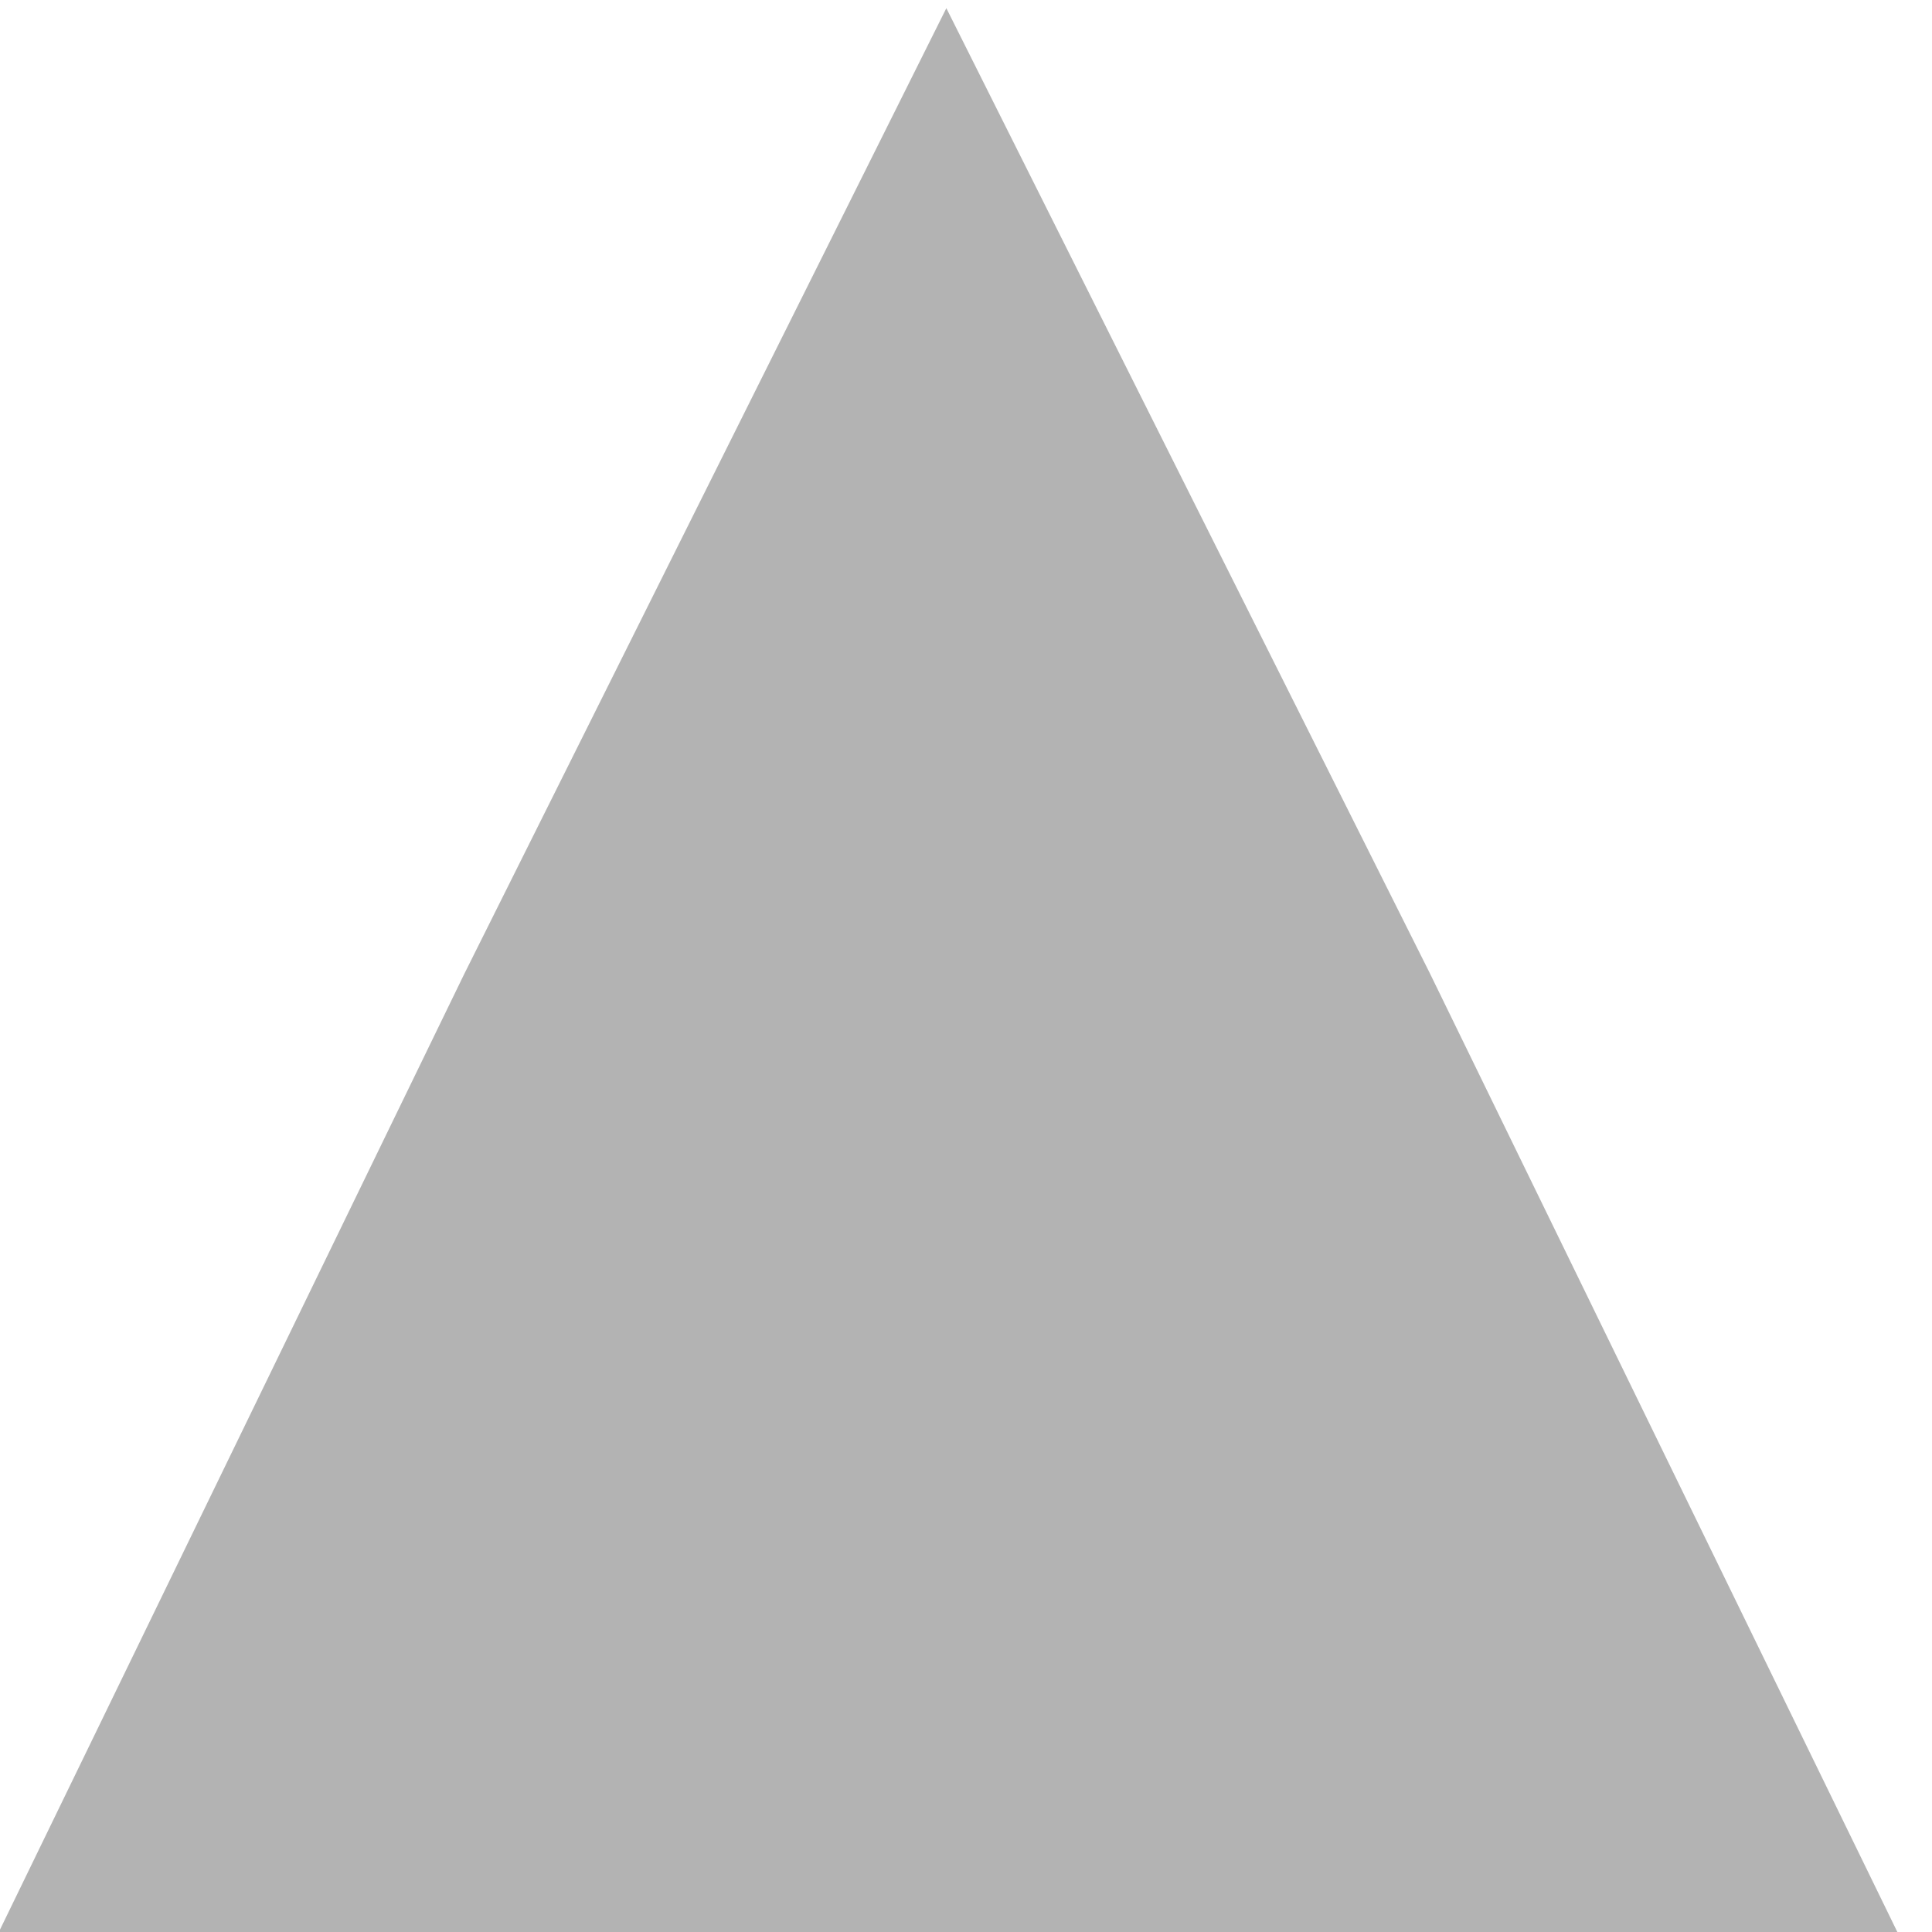<!-- Created with Inkscape (http://www.inkscape.org/) -->
<svg id="svg2" xmlns:rdf="http://www.w3.org/1999/02/22-rdf-syntax-ns#" xmlns="http://www.w3.org/2000/svg" height="16" width="16" version="1.1" xmlns:cc="http://creativecommons.org/ns#" xmlns:dc="http://purl.org/dc/elements/1.1/" viewBox="0 0 16 16">
 <g id="layer1" transform="translate(-154.41 -162.31)">
  <path id="path3340-3" transform="matrix(.047 0 0 .055 147.08 151.97)" fill="#b3b3b3" d="m491.43 480.93-168.49 1.126-168.49-0.853 83.271-146.48 84.986-145.49 85.221 145.36z"/>
 </g>
</svg>
